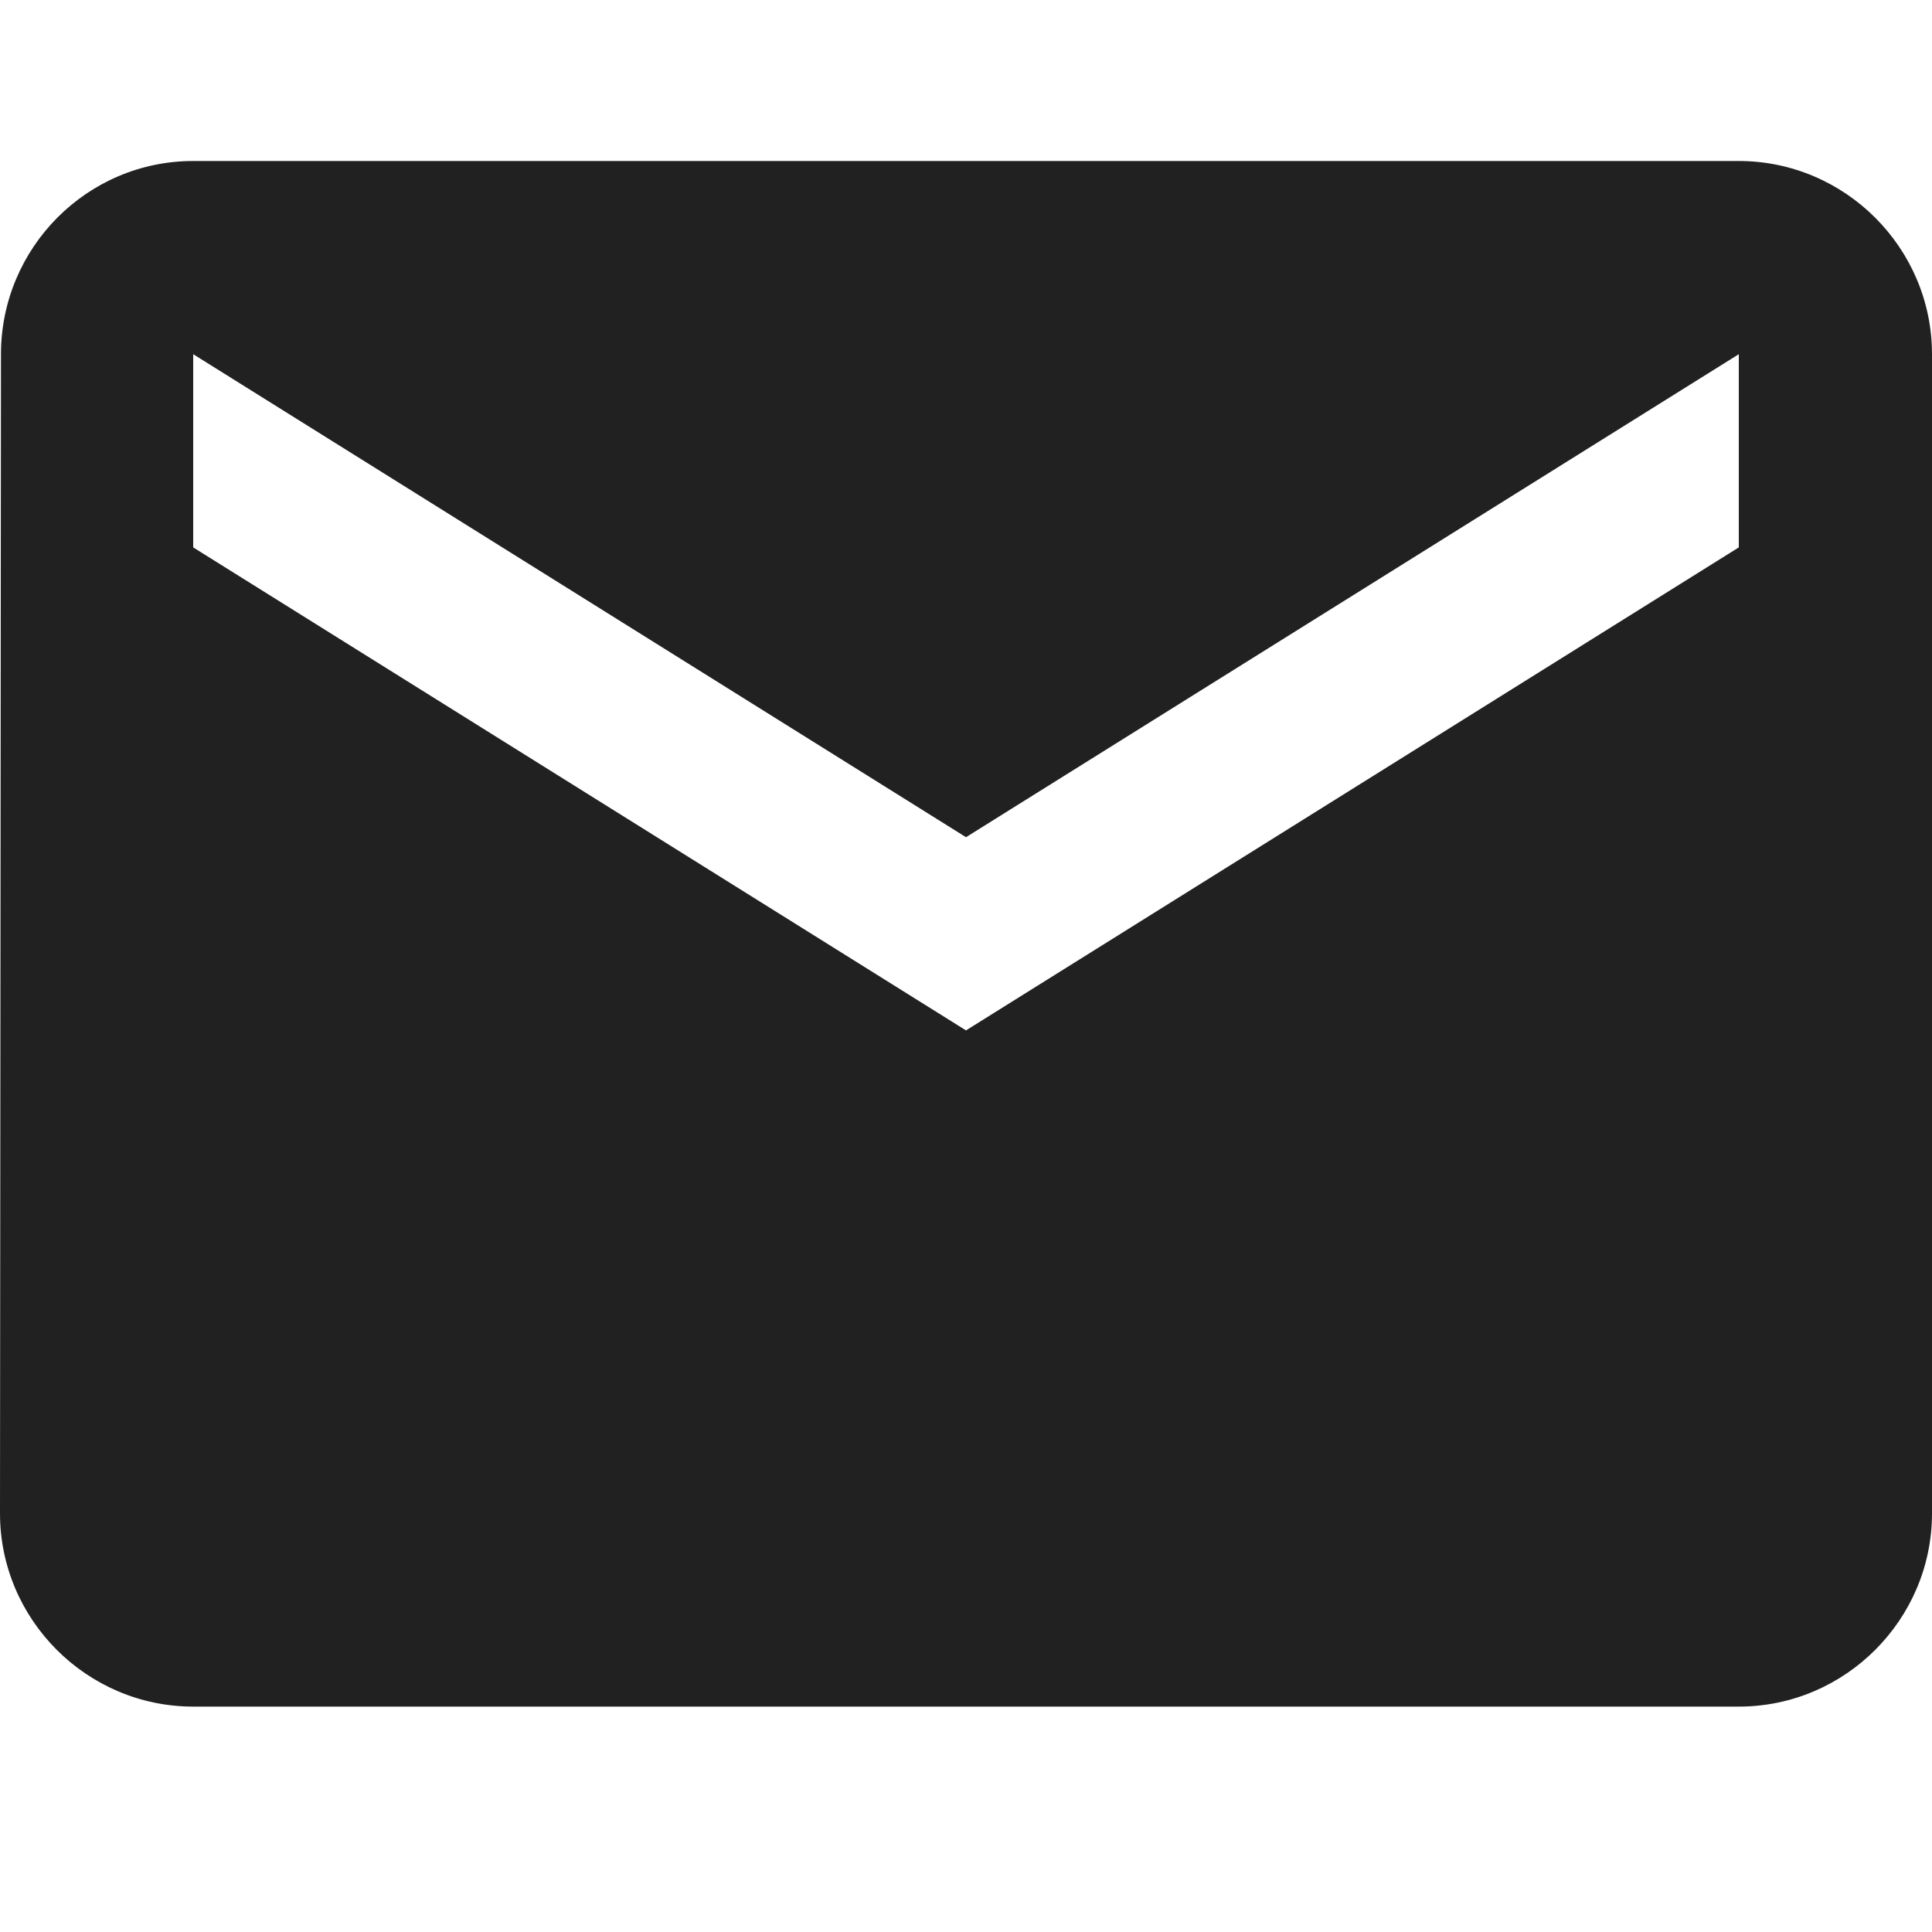 <svg width="24" height="24" viewBox="0 0 24 24" fill="none" xmlns="http://www.w3.org/2000/svg">
<path d="M21.6 2H2.4C1.08 2 0.012 3.08 0.012 4.4L0 18.8C0 20.12 1.08 21.2 2.4 21.2H21.6C22.92 21.2 24 20.12 24 18.8V4.4C24 3.08 22.92 2 21.6 2ZM21.6 6.8L12 12.8L2.4 6.8V4.4L12 10.4L21.6 4.4V6.8Z" fill="#212121"/>
</svg>
